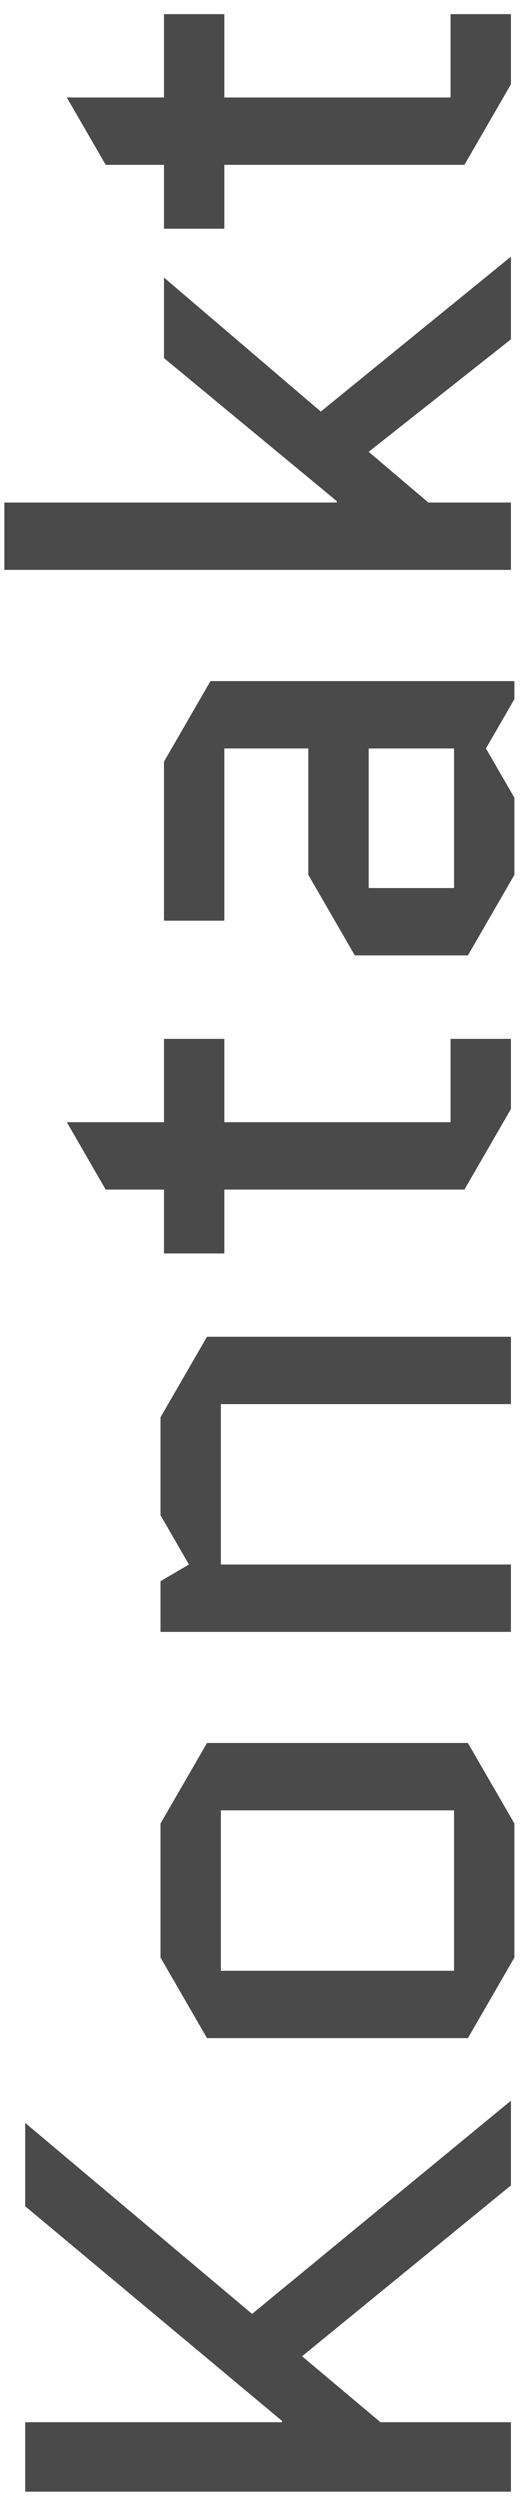 <svg width="23" height="108" viewBox="0 0 23 108" fill="none" xmlns="http://www.w3.org/2000/svg">
<path d="M9.699 9.881H7.089V7.121H4.569L2.889 4.211H7.089L7.089 0.611H9.699V4.211L19.479 4.211V0.611H22.089V3.641L20.079 7.121L9.699 7.121V9.881Z" fill="#4A4A4A"/>
<path d="M0.189 21.709H14.559V21.648L7.089 15.469V11.989L13.869 17.779L22.089 11.088V14.659L15.939 19.518L18.519 21.709H22.089V24.619H0.189L0.189 21.709Z" fill="#4A4A4A"/>
<path d="M15.939 38.363H19.629V32.333H15.939V38.363ZM22.239 37.793L20.229 41.273H15.339L13.329 37.793V32.333H9.699V39.773H7.089L7.089 32.903L9.099 29.423H22.239V30.203L21.009 32.333L22.239 34.463V37.793Z" fill="#4A4A4A"/>
<path d="M9.699 54.149H7.089V51.389H4.569L2.889 48.479H7.089L7.089 44.879H9.699V48.479H19.479V44.879H22.089V47.909L20.079 51.389H9.699V54.149Z" fill="#4A4A4A"/>
<path d="M8.949 57.747H22.089V60.657H9.549V67.587H22.089V70.497H6.939V68.307L8.169 67.587L6.939 65.457L6.939 61.227L8.949 57.747Z" fill="#4A4A4A"/>
<path d="M20.229 75.296L22.239 78.776V84.566L20.229 88.046H8.949L6.939 84.566L6.939 78.776L8.949 75.296H20.229ZM9.549 85.136H19.629V78.206H9.549V85.136Z" fill="#4A4A4A"/>
<path d="M22.089 107.639H1.089L1.089 104.639H12.189V104.579L1.089 95.309L1.089 91.709L10.899 99.959L22.089 90.749V94.409L13.059 101.789L16.449 104.639H22.089V107.639Z" fill="#4A4A4A"/>
</svg>
